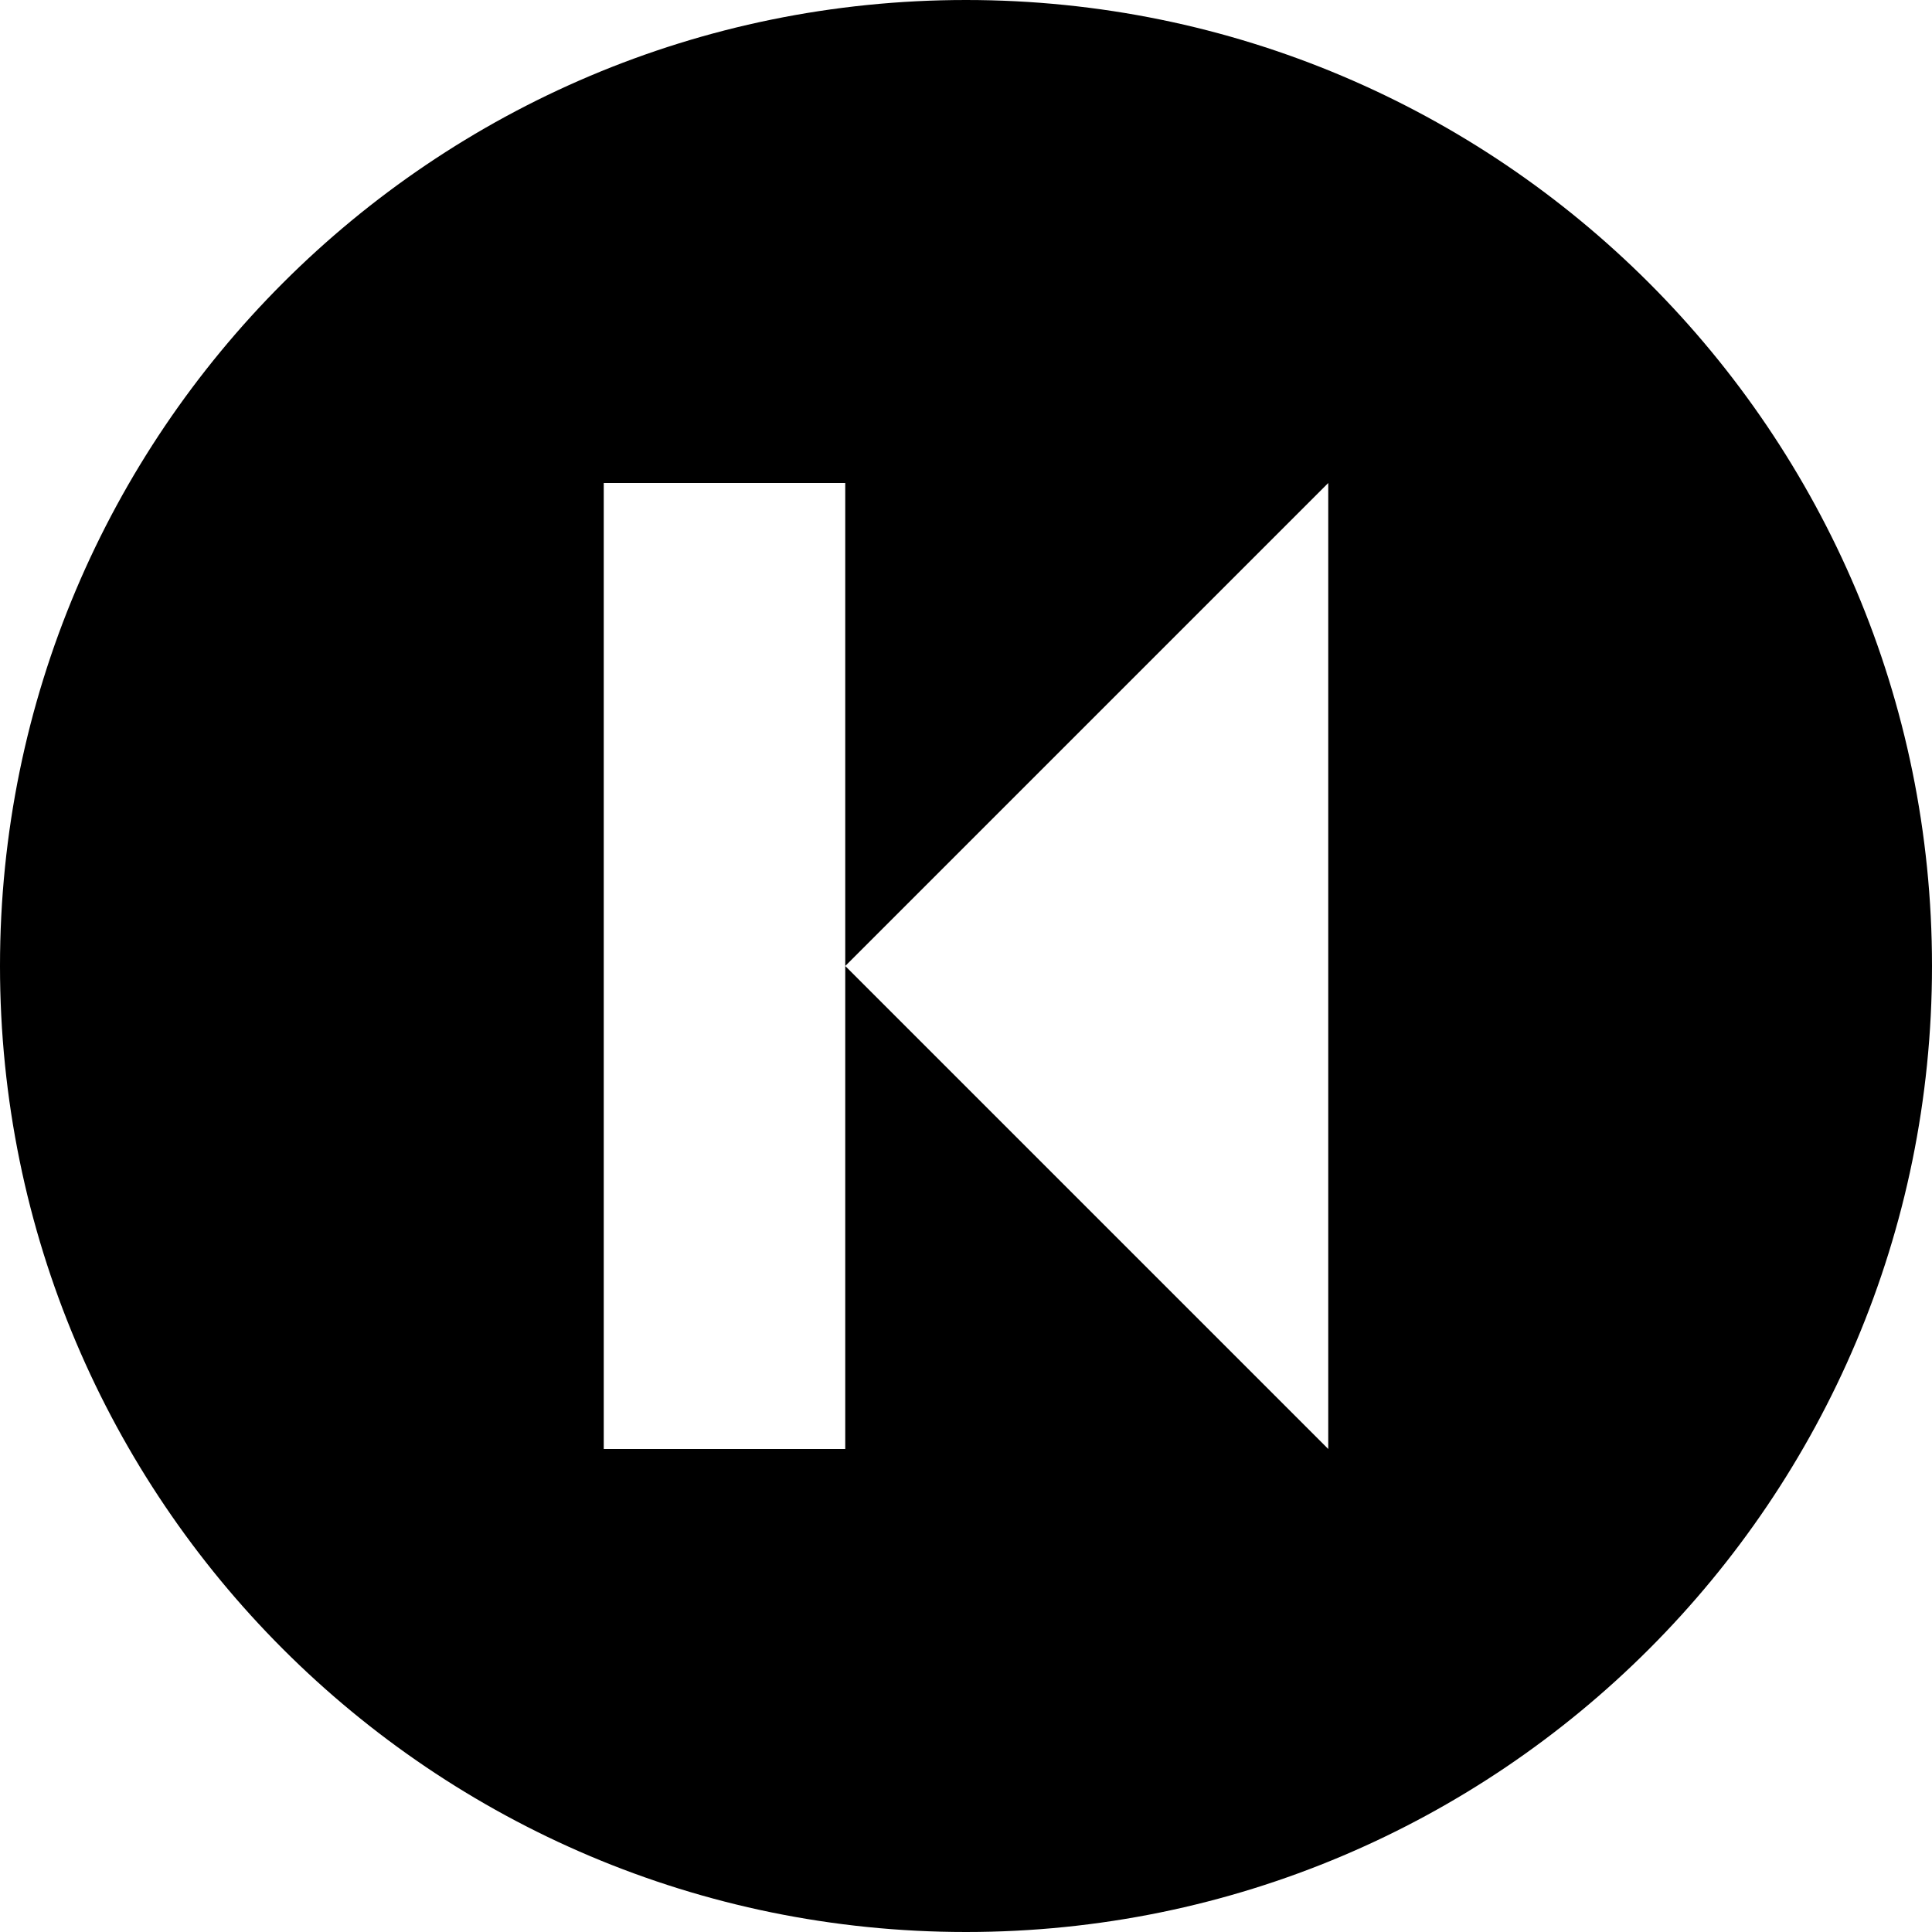 <svg height="16px" version="1.1" viewBox="0 0 16 16" width="16px" xmlns="http://www.w3.org/2000/svg" xmlnsXlink="http://www.w3.org/1999/xlink"><title/><defs/><g  id="Icons with numbers" stroke="none" stroke-width="1"><g id="Group" transform="translate(-192, -528)"><path d="M200,544 C204.418,544 208,540.418 208,536 C208,531.582 204.418,528 200,528 C195.582,528 192,531.582 192,536 C192,540.418 195.582,544 200,544 L200,544 Z M197,532 L199,532 L199,536 L199,540 L197,540 L197,532 L197,532 Z M199,536 L203,532 L203,536 L203,540 L199,536 L199,536 Z M199,536" id="Shape"/></g></g></svg>